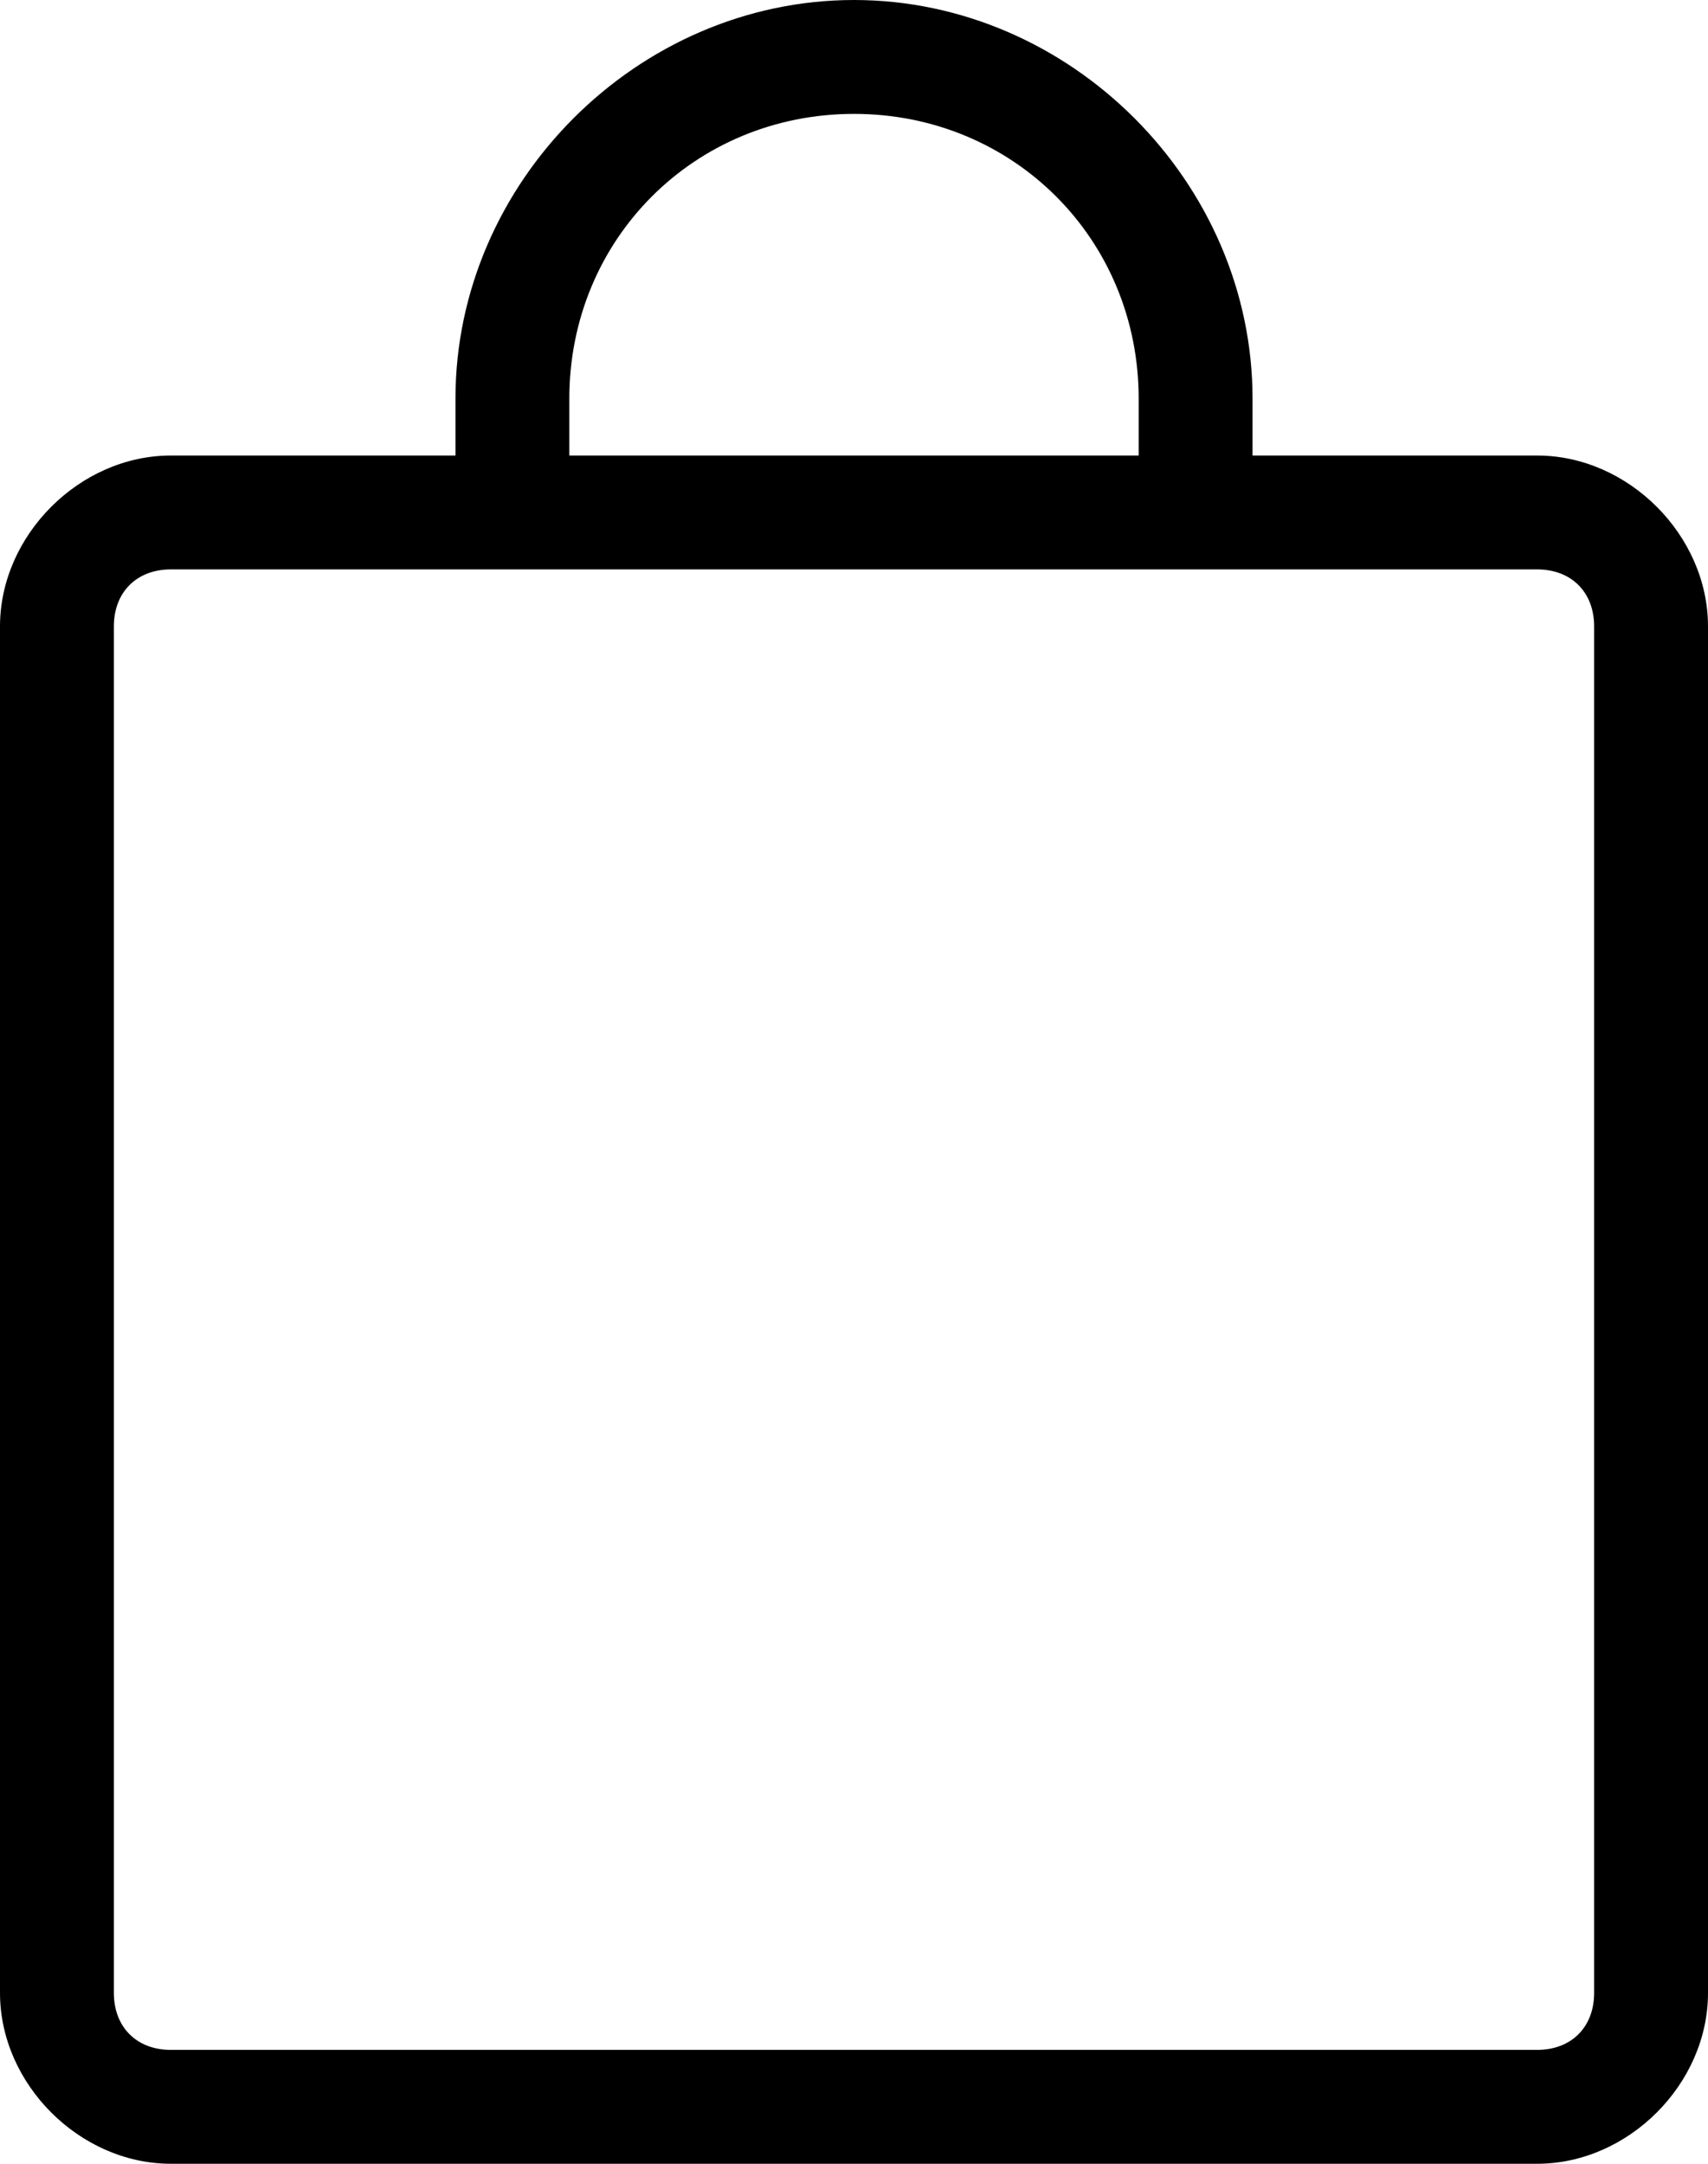 <svg width="15" height="19" viewBox="0 0 15 19" xmlns="http://www.w3.org/2000/svg"><path d="M13.5 19h-12C.7 19 0 18.3 0 17.5v-12C0 4.7.7 4 1.5 4h12c.8 0 1.5.7 1.5 1.5v12c0 .8-.7 1.5-1.5 1.5zM1.5 5c-.3 0-.5.2-.5.5v12c0 .3.2.5.5.5h12c.3 0 .5-.2.5-.5v-12c0-.3-.2-.5-.5-.5h-12zM11 4H4v-.5C4 1.6 5.6 0 7.5 0S11 1.6 11 3.5V5 4zM5 4h5v-.5C10 2.1 8.9 1 7.5 1S5 2.1 5 3.5V4z" fill="#000000" fill-rule="evenodd"/></svg>